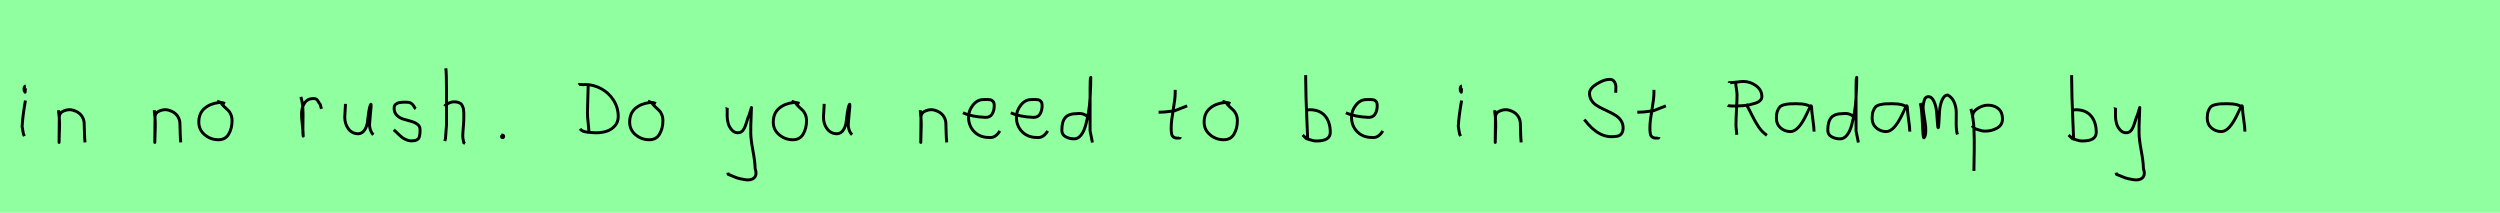 <?xml version="1.0" encoding="utf-8" standalone="no"?>
<!DOCTYPE svg PUBLIC "-//W3C//DTD SVG 1.1//EN"
  "http://www.w3.org/Graphics/SVG/1.1/DTD/svg11.dtd">
<svg xmlns:xlink="http://www.w3.org/1999/xlink" width="846pt" height="72pt" viewBox="0 0 846 72" xmlns="http://www.w3.org/2000/svg" version="1.1">
 <defs>
  <style type="text/css">*{stroke-linejoin: round; stroke-linecap: butt}</style>
 </defs>
 <g id="figure_1">
  <g id="patch_1">
   <path d="M 0 72 
L 846 72 
L 846 0 
L 0 0 
z
" style="fill: #8fff9f"/>
  </g>
  <g id="axes_1">
   <g id="patch_2">
    <path d="M 8.719 29.072 
Q 8.344 29.147 8.212 29.578 
Q 8.081 30.009 8.156 30.421 
Q 8.156 30.571 8.194 30.703 
Q 8.231 30.834 8.287 30.89 
Q 8.344 30.946 8.4 31.04 
Q 8.456 31.134 8.494 31.209 
L 8.606 29.859 
M 8.606 34.02 
Q 7.706 39.007 7.481 42.793 
L 7.931 45.38 
L 8.269 46.055 
" clip-path="url(#pdf1cc3a9b9)" style="fill: none; stroke: #000000; stroke-linejoin: miter"/>
   </g>
  </g>
  <g id="axes_2">
   <g id="patch_3">
    <path d="M 19.839 37.282 
L 19.839 37.844 
Q 20.101 39.869 20.139 41.312 
Q 20.176 42.756 20.082 44.668 
Q 19.989 46.58 19.989 48.192 
L 20.064 39.644 
Q 20.064 38.144 21.657 37.507 
Q 23.25 36.87 24.675 37.282 
Q 26.587 37.844 27.505 39.044 
Q 28.424 40.244 28.48 41.668 
Q 28.536 43.093 28.574 44.818 
Q 28.611 46.542 28.761 48.192 
" clip-path="url(#pf1a105fb02)" style="fill: none; stroke: #000000; stroke-linejoin: miter"/>
   </g>
  </g>
  <g id="axes_3"/>
  <g id="axes_4">
   <g id="patch_4">
    <path d="M 52.239 37.282 
L 52.239 37.844 
Q 52.501 39.869 52.539 41.312 
Q 52.576 42.756 52.482 44.668 
Q 52.389 46.58 52.389 48.192 
L 52.464 39.644 
Q 52.464 38.144 54.057 37.507 
Q 55.65 36.87 57.075 37.282 
Q 58.987 37.844 59.905 39.044 
Q 60.824 40.244 60.88 41.668 
Q 60.936 43.093 60.974 44.818 
Q 61.011 46.542 61.161 48.192 
" clip-path="url(#p004a0360b3)" style="fill: none; stroke: #000000; stroke-linejoin: miter"/>
   </g>
  </g>
  <g id="axes_5">
   <g id="patch_5">
    <path d="M 76.162 35.033 
Q 75.112 34.583 74.137 34.695 
Q 71.1 35.033 69.189 36.701 
Q 67.277 38.369 67.277 41.331 
Q 67.277 43.918 69.282 45.605 
Q 71.288 47.292 73.912 47.292 
Q 76.274 47.292 77.399 45.361 
Q 78.523 43.43 78.523 40.881 
Q 78.523 39.644 78.111 38.707 
Q 77.699 37.769 77.174 37.301 
Q 76.649 36.832 75.899 36.12 
Q 75.149 35.408 74.7 34.695 
L 73.462 34.245 
" clip-path="url(#pf8fb8b42b5)" style="fill: none; stroke: #000000; stroke-linejoin: miter"/>
   </g>
  </g>
  <g id="axes_6"/>
  <g id="axes_7">
   <g id="patch_6">
    <path d="M 101.813 32.783 
Q 102.338 34.508 102.47 36.457 
Q 102.601 38.407 102.526 40.956 
Q 102.451 43.505 102.488 44.705 
L 102.601 46.055 
L 102.601 45.83 
Q 102.601 44.668 102.32 42.306 
Q 102.038 39.944 102.038 38.744 
Q 102.038 36.42 103.051 34.883 
Q 104.063 33.346 106.087 33.346 
Q 106.8 33.346 107.137 33.627 
Q 107.474 33.908 107.737 34.433 
Q 107.999 34.958 108.337 35.258 
L 108.787 36.832 
" clip-path="url(#p54ba6ccac9)" style="fill: none; stroke: #000000; stroke-linejoin: miter"/>
   </g>
  </g>
  <g id="axes_8">
   <g id="patch_7">
    <path d="M 116.889 35.145 
Q 116.889 35.145 116.889 35.595 
Q 116.889 36.27 116.776 37.62 
Q 116.664 38.969 116.664 39.644 
Q 116.664 41.931 117.901 43.599 
Q 119.138 45.267 121.275 45.267 
Q 122.662 45.155 123.431 43.918 
Q 124.199 42.681 124.349 41.237 
Q 124.499 39.794 124.762 37.994 
Q 125.024 36.195 125.436 35.37 
Q 125.586 35.07 125.586 35.67 
Q 125.586 36.27 125.324 38.707 
Q 125.099 41.031 125.099 41.556 
Q 124.949 42.643 125.286 43.768 
Q 125.624 44.892 126.336 45.605 
" clip-path="url(#pf19fe5c591)" style="fill: none; stroke: #000000; stroke-linejoin: miter"/>
   </g>
  </g>
  <g id="axes_9">
   <g id="patch_8">
    <path d="M 133.257 43.918 
Q 133.557 44.18 134.57 45.155 
Q 135.582 46.13 136.144 46.561 
Q 136.707 46.992 137.737 47.386 
Q 138.768 47.779 139.781 47.629 
Q 140.455 47.629 140.924 47.404 
Q 141.393 47.179 141.618 46.879 
Q 141.843 46.58 141.974 45.98 
Q 142.105 45.38 142.124 44.967 
Q 142.143 44.555 142.143 43.805 
Q 142.143 42.718 141.243 42.043 
Q 140.343 41.368 139.05 41.031 
Q 137.756 40.694 136.463 40.3 
Q 135.169 39.906 134.27 38.988 
Q 133.37 38.069 133.37 36.607 
Q 133.37 36.082 133.539 35.726 
Q 133.707 35.37 134.101 35.145 
Q 134.495 34.92 134.776 34.808 
Q 135.057 34.695 135.713 34.639 
Q 136.369 34.583 136.557 34.583 
Q 136.744 34.583 137.419 34.583 
Q 138.618 34.583 139.2 34.995 
Q 139.781 35.408 140.099 36.026 
Q 140.418 36.645 140.68 36.832 
" clip-path="url(#p92e60864d7)" style="fill: none; stroke: #000000; stroke-linejoin: miter"/>
   </g>
  </g>
  <g id="axes_10">
   <g id="patch_9">
    <path d="M 150.413 35.932 
Q 151.013 35.258 152.007 34.827 
Q 153 34.395 153.9 34.47 
Q 154.537 34.47 155.025 34.639 
Q 155.512 34.808 155.831 34.995 
Q 156.149 35.183 156.374 35.67 
Q 156.599 36.157 156.712 36.42 
Q 156.824 36.682 156.88 37.376 
Q 156.937 38.069 156.955 38.332 
Q 156.974 38.594 156.955 39.419 
Q 156.937 40.244 156.937 40.431 
Q 156.937 41.368 156.768 43.243 
Q 156.599 45.117 156.599 46.055 
Q 156.599 46.467 156.655 46.823 
Q 156.712 47.179 156.805 47.61 
Q 156.899 48.042 156.937 48.304 
L 157.387 48.529 
M 150.863 23.111 
Q 151.088 24.798 151.088 29.972 
L 151.088 42.343 
L 150.751 46.842 
L 150.526 47.742 
" clip-path="url(#pac6ea7955c)" style="fill: none; stroke: #000000; stroke-linejoin: miter"/>
   </g>
  </g>
  <g id="axes_11">
   <g id="patch_10">
    <path d="M 169.988 45.98 
Q 169.95 46.017 169.819 46.055 
Q 169.688 46.092 169.725 46.167 
Q 169.725 46.58 170.1 46.58 
Q 170.437 46.58 170.437 46.092 
Q 170.512 45.867 170.231 45.755 
Q 169.95 45.642 169.763 45.755 
" clip-path="url(#p8f67499b9d)" style="fill: none; stroke: #000000; stroke-linejoin: miter"/>
   </g>
  </g>
  <g id="axes_12"/>
  <g id="axes_13">
   <g id="patch_11">
    <path d="M 195.789 28.679 
Q 196.012 28.512 196.804 28.609 
Q 197.596 28.706 197.873 28.595 
Q 200.791 28.595 203.389 29.985 
Q 205.987 31.374 207.599 33.889 
Q 209.211 36.404 209.211 39.432 
Q 209.211 41.377 208.002 42.67 
Q 206.793 43.962 205.181 44.448 
Q 203.57 44.934 201.708 44.934 
Q 201.402 44.906 199.957 44.837 
Q 198.513 44.768 197.637 44.504 
Q 196.762 44.24 196.29 43.6 
M 199.04 28.845 
L 199.04 29.012 
Q 199.04 30.401 198.915 33.514 
Q 198.79 36.626 198.79 38.099 
Q 198.79 38.904 198.86 39.821 
Q 198.929 40.738 199.054 41.822 
Q 199.179 42.906 199.207 43.434 
L 199.291 44.434 
" clip-path="url(#pcc8c1d983b)" style="fill: none; stroke: #000000; stroke-linejoin: miter"/>
   </g>
  </g>
  <g id="axes_14">
   <g id="patch_12">
    <path d="M 221.962 35.033 
Q 220.912 34.583 219.937 34.695 
Q 216.9 35.033 214.989 36.701 
Q 213.077 38.369 213.077 41.331 
Q 213.077 43.918 215.082 45.605 
Q 217.088 47.292 219.712 47.292 
Q 222.074 47.292 223.199 45.361 
Q 224.323 43.43 224.323 40.881 
Q 224.323 39.644 223.911 38.707 
Q 223.499 37.769 222.974 37.301 
Q 222.449 36.832 221.699 36.12 
Q 220.949 35.408 220.5 34.695 
L 219.262 34.245 
" clip-path="url(#p3fbcbd9463)" style="fill: none; stroke: #000000; stroke-linejoin: miter"/>
   </g>
  </g>
  <g id="axes_15"/>
  <g id="axes_16">
   <g id="patch_13">
    <path d="M 245.964 36.382 
Q 245.926 36.495 246.058 36.701 
Q 246.189 36.907 246.076 37.057 
L 246.076 39.307 
Q 246.076 40.506 246.414 41.725 
Q 246.751 42.943 247.613 43.937 
Q 248.476 44.93 249.675 44.93 
Q 250.913 44.93 251.587 43.862 
Q 252.262 42.793 252.712 41.144 
Q 253.162 39.494 253.499 38.969 
L 254.287 36.382 
L 254.062 42.681 
L 254.062 45.155 
Q 254.062 47.067 254.793 51.003 
Q 255.524 54.94 255.524 56.964 
Q 256.274 59.214 255.186 60.188 
Q 254.099 61.163 252.037 60.788 
Q 250.238 60.488 249.319 60.17 
Q 248.401 59.851 246.414 58.989 
L 246.301 58.426 
" clip-path="url(#p799cd33fab)" style="fill: none; stroke: #000000; stroke-linejoin: miter"/>
   </g>
  </g>
  <g id="axes_17">
   <g id="patch_14">
    <path d="M 270.562 35.033 
Q 269.512 34.583 268.537 34.695 
Q 265.5 35.033 263.589 36.701 
Q 261.677 38.369 261.677 41.331 
Q 261.677 43.918 263.682 45.605 
Q 265.688 47.292 268.312 47.292 
Q 270.674 47.292 271.799 45.361 
Q 272.923 43.43 272.923 40.881 
Q 272.923 39.644 272.511 38.707 
Q 272.099 37.769 271.574 37.301 
Q 271.049 36.832 270.299 36.12 
Q 269.549 35.408 269.1 34.695 
L 267.862 34.245 
" clip-path="url(#p6b9d5735b5)" style="fill: none; stroke: #000000; stroke-linejoin: miter"/>
   </g>
  </g>
  <g id="axes_18">
   <g id="patch_15">
    <path d="M 278.889 35.145 
Q 278.889 35.145 278.889 35.595 
Q 278.889 36.27 278.776 37.62 
Q 278.664 38.969 278.664 39.644 
Q 278.664 41.931 279.901 43.599 
Q 281.138 45.267 283.275 45.267 
Q 284.662 45.155 285.431 43.918 
Q 286.199 42.681 286.349 41.237 
Q 286.499 39.794 286.762 37.994 
Q 287.024 36.195 287.436 35.37 
Q 287.586 35.07 287.586 35.67 
Q 287.586 36.27 287.324 38.707 
Q 287.099 41.031 287.099 41.556 
Q 286.949 42.643 287.286 43.768 
Q 287.624 44.892 288.336 45.605 
" clip-path="url(#p307b2e581f)" style="fill: none; stroke: #000000; stroke-linejoin: miter"/>
   </g>
  </g>
  <g id="axes_19"/>
  <g id="axes_20">
   <g id="patch_16">
    <path d="M 311.439 37.282 
L 311.439 37.844 
Q 311.701 39.869 311.739 41.312 
Q 311.776 42.756 311.682 44.668 
Q 311.589 46.58 311.589 48.192 
L 311.664 39.644 
Q 311.664 38.144 313.257 37.507 
Q 314.85 36.87 316.275 37.282 
Q 318.187 37.844 319.105 39.044 
Q 320.024 40.244 320.08 41.668 
Q 320.136 43.093 320.174 44.818 
Q 320.211 46.542 320.361 48.192 
" clip-path="url(#p6175e091bb)" style="fill: none; stroke: #000000; stroke-linejoin: miter"/>
   </g>
  </g>
  <g id="axes_21">
   <g id="patch_17">
    <path d="M 325.858 38.161 
Q 328.83 39.536 333.549 39.721 
Q 335.072 39.721 335.76 38.551 
Q 336.447 37.381 336.447 35.82 
Q 336.447 35.3 336.354 34.91 
Q 336.261 34.52 336.02 34.297 
Q 335.778 34.074 335.611 33.944 
Q 335.444 33.814 334.998 33.758 
Q 334.552 33.702 334.348 33.684 
Q 334.144 33.665 333.568 33.684 
Q 332.992 33.702 332.769 33.702 
Q 330.725 33.702 329.239 35.578 
Q 327.753 37.455 327.753 39.61 
Q 327.753 42.62 329.685 44.57 
Q 331.617 46.521 334.664 46.521 
Q 336.819 46.818 338.342 44.292 
" clip-path="url(#pad486c9fba)" style="fill: none; stroke: #000000; stroke-linejoin: miter"/>
   </g>
  </g>
  <g id="axes_22">
   <g id="patch_18">
    <path d="M 342.058 38.161 
Q 345.03 39.536 349.749 39.721 
Q 351.272 39.721 351.96 38.551 
Q 352.647 37.381 352.647 35.82 
Q 352.647 35.3 352.554 34.91 
Q 352.461 34.52 352.22 34.297 
Q 351.978 34.074 351.811 33.944 
Q 351.644 33.814 351.198 33.758 
Q 350.752 33.702 350.548 33.684 
Q 350.344 33.665 349.768 33.684 
Q 349.192 33.702 348.969 33.702 
Q 346.925 33.702 345.439 35.578 
Q 343.953 37.455 343.953 39.61 
Q 343.953 42.62 345.885 44.57 
Q 347.817 46.521 350.864 46.521 
Q 353.019 46.818 354.542 44.292 
" clip-path="url(#pa53933d734)" style="fill: none; stroke: #000000; stroke-linejoin: miter"/>
   </g>
  </g>
  <g id="axes_23">
   <g id="patch_19">
    <path d="M 368.099 39.569 
Q 366.749 38.182 364.5 38.444 
Q 361.651 38.444 360.489 39.794 
Q 359.326 41.144 359.326 44.068 
Q 359.326 45.567 360.62 46.28 
Q 361.913 46.992 363.488 46.992 
Q 364.8 46.992 365.812 45.736 
Q 366.824 44.48 367.405 42.306 
Q 367.987 40.131 368.361 37.938 
Q 368.736 35.745 368.886 33.046 
Q 369.036 30.347 369.074 28.978 
Q 369.111 27.61 369.111 26.185 
Q 368.886 26.26 368.886 29.897 
L 368.886 44.293 
L 369.674 48.229 
" clip-path="url(#pcaab1032bc)" style="fill: none; stroke: #000000; stroke-linejoin: miter"/>
   </g>
  </g>
  <g id="axes_24"/>
  <g id="axes_25">
   <g id="patch_20">
    <path d="M 392.064 37.957 
L 392.739 37.957 
Q 393.451 37.957 394.238 37.882 
Q 395.026 37.807 395.982 37.676 
Q 396.937 37.545 397.462 37.507 
L 401.736 35.82 
M 397.687 30.421 
L 397.687 31.434 
Q 397.687 33.383 397.012 37.207 
Q 396.338 41.031 396.338 43.018 
Q 396.338 43.805 396.338 44.105 
Q 396.338 44.405 396.431 45.042 
Q 396.525 45.68 396.713 45.961 
Q 396.9 46.242 397.294 46.486 
Q 397.687 46.729 398.25 46.729 
Q 398.362 46.692 398.681 46.729 
Q 398.999 46.767 399.187 46.711 
Q 399.374 46.655 399.374 46.392 
" clip-path="url(#p0593790126)" style="fill: none; stroke: #000000; stroke-linejoin: miter"/>
   </g>
  </g>
  <g id="axes_26">
   <g id="patch_21">
    <path d="M 416.362 35.033 
Q 415.312 34.583 414.337 34.695 
Q 411.3 35.033 409.389 36.701 
Q 407.477 38.369 407.477 41.331 
Q 407.477 43.918 409.482 45.605 
Q 411.488 47.292 414.112 47.292 
Q 416.474 47.292 417.599 45.361 
Q 418.723 43.43 418.723 40.881 
Q 418.723 39.644 418.311 38.707 
Q 417.899 37.769 417.374 37.301 
Q 416.849 36.832 416.099 36.12 
Q 415.349 35.408 414.9 34.695 
L 413.662 34.245 
" clip-path="url(#p59c6ee701b)" style="fill: none; stroke: #000000; stroke-linejoin: miter"/>
   </g>
  </g>
  <g id="axes_27"/>
  <g id="axes_28">
   <g id="patch_22">
    <path d="M 441.957 37.245 
Q 443.007 37.207 443.194 37.132 
Q 446.606 37.132 448.387 39.213 
Q 450.167 41.293 450.167 44.78 
Q 450.167 47.704 445.556 47.704 
Q 444.919 47.704 444.375 47.592 
Q 443.832 47.479 443.194 47.254 
Q 442.557 47.029 442.07 46.917 
L 440.833 45.68 
M 441.845 25.435 
L 441.845 26.56 
Q 441.845 29.409 441.957 33.008 
Q 442.07 36.607 442.257 40.9 
Q 442.445 45.192 442.52 47.142 
" clip-path="url(#pc7ef14ac61)" style="fill: none; stroke: #000000; stroke-linejoin: miter"/>
   </g>
  </g>
  <g id="axes_29">
   <g id="patch_23">
    <path d="M 455.458 38.161 
Q 458.43 39.536 463.149 39.721 
Q 464.672 39.721 465.36 38.551 
Q 466.047 37.381 466.047 35.82 
Q 466.047 35.3 465.954 34.91 
Q 465.861 34.52 465.62 34.297 
Q 465.378 34.074 465.211 33.944 
Q 465.044 33.814 464.598 33.758 
Q 464.152 33.702 463.948 33.684 
Q 463.744 33.665 463.168 33.684 
Q 462.592 33.702 462.369 33.702 
Q 460.325 33.702 458.839 35.578 
Q 457.353 37.455 457.353 39.61 
Q 457.353 42.62 459.285 44.57 
Q 461.217 46.521 464.264 46.521 
Q 466.419 46.818 467.942 44.292 
" clip-path="url(#pf9ca2f3e1f)" style="fill: none; stroke: #000000; stroke-linejoin: miter"/>
   </g>
  </g>
  <g id="axes_30"/>
  <g id="axes_31">
   <g id="patch_24">
    <path d="M 494.719 29.072 
Q 494.344 29.147 494.212 29.578 
Q 494.081 30.009 494.156 30.421 
Q 494.156 30.571 494.194 30.703 
Q 494.231 30.834 494.287 30.89 
Q 494.344 30.946 494.4 31.04 
Q 494.456 31.134 494.494 31.209 
L 494.606 29.859 
M 494.606 34.02 
Q 493.706 39.007 493.481 42.793 
L 493.931 45.38 
L 494.269 46.055 
" clip-path="url(#p176edc35af)" style="fill: none; stroke: #000000; stroke-linejoin: miter"/>
   </g>
  </g>
  <g id="axes_32">
   <g id="patch_25">
    <path d="M 505.839 37.282 
L 505.839 37.844 
Q 506.101 39.869 506.139 41.312 
Q 506.176 42.756 506.082 44.668 
Q 505.989 46.58 505.989 48.192 
L 506.064 39.644 
Q 506.064 38.144 507.657 37.507 
Q 509.25 36.87 510.675 37.282 
Q 512.587 37.844 513.505 39.044 
Q 514.424 40.244 514.48 41.668 
Q 514.536 43.093 514.574 44.818 
Q 514.611 46.542 514.761 48.192 
" clip-path="url(#pad90381852)" style="fill: none; stroke: #000000; stroke-linejoin: miter"/>
   </g>
  </g>
  <g id="axes_33"/>
  <g id="axes_34">
   <g id="patch_26">
    <path d="M 536.14 40.44 
Q 541.037 47 546.581 46.168 
Q 547.905 46.168 548.583 45.383 
Q 549.26 44.598 549.26 43.304 
Q 549.26 41.98 548.629 40.948 
Q 547.997 39.916 546.996 39.239 
Q 545.995 38.561 544.794 37.976 
Q 543.593 37.391 542.377 36.821 
Q 541.16 36.251 540.159 35.589 
Q 539.158 34.927 538.527 33.895 
Q 537.895 32.863 537.895 31.57 
Q 537.895 29.907 540.375 28.382 
Q 542.854 26.858 544.64 26.858 
Q 545.718 26.796 546.273 27.628 
Q 546.827 28.459 546.812 29.491 
Q 546.796 30.523 546.765 31.385 
" clip-path="url(#pbe1a360888)" style="fill: none; stroke: #000000; stroke-linejoin: miter"/>
   </g>
  </g>
  <g id="axes_35">
   <g id="patch_27">
    <path d="M 554.064 37.957 
L 554.739 37.957 
Q 555.451 37.957 556.238 37.882 
Q 557.026 37.807 557.982 37.676 
Q 558.937 37.545 559.462 37.507 
L 563.736 35.82 
M 559.687 30.421 
L 559.687 31.434 
Q 559.687 33.383 559.012 37.207 
Q 558.338 41.031 558.338 43.018 
Q 558.338 43.805 558.338 44.105 
Q 558.338 44.405 558.431 45.042 
Q 558.525 45.68 558.713 45.961 
Q 558.9 46.242 559.294 46.486 
Q 559.687 46.729 560.25 46.729 
Q 560.362 46.692 560.681 46.729 
Q 560.999 46.767 561.187 46.711 
Q 561.374 46.655 561.374 46.392 
" clip-path="url(#p9052dc619a)" style="fill: none; stroke: #000000; stroke-linejoin: miter"/>
   </g>
  </g>
  <g id="axes_36"/>
  <g id="axes_37">
   <g id="patch_28">
    <path d="M 590.853 35.165 
Q 591.508 36.207 592.729 38.723 
Q 593.95 41.24 595.142 42.982 
Q 596.333 44.724 597.911 45.796 
M 585.136 28.018 
Q 585.136 27.899 585.329 27.914 
Q 585.523 27.928 585.687 27.973 
Q 585.85 28.018 585.94 27.928 
Q 586.595 27.928 587.935 27.75 
Q 589.275 27.571 589.96 27.571 
Q 592.312 27.571 594.263 29.03 
Q 596.214 30.489 596.214 32.663 
Q 596.214 33.408 595.648 33.989 
Q 595.082 34.569 594.084 34.897 
Q 593.087 35.224 592.089 35.448 
Q 591.092 35.671 589.796 35.76 
Q 588.501 35.85 587.831 35.865 
Q 587.161 35.88 586.386 35.88 
Q 586.237 35.85 585.835 35.85 
Q 585.433 35.85 585.165 35.805 
Q 584.897 35.76 584.689 35.612 
M 587.369 27.571 
L 587.369 28.018 
Q 587.369 28.703 587.592 30.058 
Q 587.816 31.413 587.816 32.127 
Q 587.816 33.735 587.637 36.952 
Q 587.458 40.168 587.458 41.776 
L 587.458 42.759 
L 587.726 45.617 
" clip-path="url(#p195bfa27a5)" style="fill: none; stroke: #000000; stroke-linejoin: miter"/>
   </g>
  </g>
  <g id="axes_38">
   <g id="patch_29">
    <path d="M 613.044 36.442 
Q 611.835 35.095 607.863 35.095 
Q 606.343 35.095 605.566 35.146 
Q 604.788 35.198 603.787 35.44 
Q 602.785 35.682 602.301 36.183 
Q 601.818 36.684 601.472 37.616 
Q 601.127 38.549 601.127 39.965 
Q 601.127 42.037 602.543 43.281 
Q 603.959 44.524 605.894 44.524 
Q 608.554 44.524 611.317 38.721 
Q 612.664 35.855 612.664 35.82 
Q 613.009 35.578 613.044 36.442 
Q 613.044 37.513 613.458 40.362 
Q 613.873 43.212 613.873 44.524 
" clip-path="url(#p888fee4925)" style="fill: none; stroke: #000000; stroke-linejoin: miter"/>
   </g>
  </g>
  <g id="axes_39">
   <g id="patch_30">
    <path d="M 627.299 39.569 
Q 625.949 38.182 623.7 38.444 
Q 620.851 38.444 619.689 39.794 
Q 618.526 41.144 618.526 44.068 
Q 618.526 45.567 619.82 46.28 
Q 621.113 46.992 622.688 46.992 
Q 624 46.992 625.012 45.736 
Q 626.024 44.48 626.605 42.306 
Q 627.187 40.131 627.561 37.938 
Q 627.936 35.745 628.086 33.046 
Q 628.236 30.347 628.274 28.978 
Q 628.311 27.61 628.311 26.185 
Q 628.086 26.26 628.086 29.897 
L 628.086 44.293 
L 628.874 48.229 
" clip-path="url(#p3cac35c837)" style="fill: none; stroke: #000000; stroke-linejoin: miter"/>
   </g>
  </g>
  <g id="axes_40">
   <g id="patch_31">
    <path d="M 645.444 36.442 
Q 644.235 35.095 640.263 35.095 
Q 638.743 35.095 637.966 35.146 
Q 637.188 35.198 636.187 35.44 
Q 635.185 35.682 634.701 36.183 
Q 634.218 36.684 633.872 37.616 
Q 633.527 38.549 633.527 39.965 
Q 633.527 42.037 634.943 43.281 
Q 636.359 44.524 638.294 44.524 
Q 640.954 44.524 643.717 38.721 
Q 645.064 35.855 645.064 35.82 
Q 645.409 35.578 645.444 36.442 
Q 645.444 37.513 645.858 40.362 
Q 646.273 43.212 646.273 44.524 
" clip-path="url(#p2eaeb33dab)" style="fill: none; stroke: #000000; stroke-linejoin: miter"/>
   </g>
  </g>
  <g id="axes_41">
   <g id="patch_32">
    <path d="M 649.808 34.88 
Q 650.314 36.073 650.604 42.871 
Q 650.748 46.632 651.038 46.632 
Q 651.074 46.632 651.11 46.596 
Q 651.616 46.017 651.67 44.589 
Q 651.725 43.161 651.508 41.75 
Q 651.291 40.34 651.038 38.713 
Q 650.784 37.086 650.784 36.399 
Q 650.784 35.169 651.164 33.94 
Q 651.544 32.71 652.52 32.71 
Q 653.75 32.71 654.473 34.355 
Q 655.196 36.001 655.359 37.972 
Q 655.521 39.942 655.63 41.588 
Q 655.738 43.233 655.883 43.233 
Q 656.028 43.233 656.118 41.497 
Q 656.208 39.762 656.335 37.7 
Q 656.462 35.639 657.185 33.903 
Q 657.908 32.168 659.138 32.168 
Q 660.692 33.036 661.361 34.771 
Q 662.03 36.507 661.994 38.189 
Q 661.958 39.87 661.976 42.058 
Q 661.994 44.245 662.392 45.511 
" clip-path="url(#p0fb4bdfe9b)" style="fill: none; stroke: #000000; stroke-linejoin: miter"/>
   </g>
  </g>
  <g id="axes_42">
   <g id="patch_33">
    <path d="M 667.52 39.869 
L 667.52 39.419 
Q 667.52 37.769 669.263 36.682 
Q 671.007 35.595 672.694 35.595 
Q 674.906 35.595 676.274 36.795 
Q 677.642 37.994 677.642 40.206 
Q 677.642 42.306 675.824 43.337 
Q 674.006 44.368 671.794 44.368 
Q 671.119 44.368 670.613 44.255 
Q 670.107 44.143 669.488 43.918 
Q 668.87 43.693 668.42 43.58 
L 667.295 42.568 
M 666.958 36.832 
Q 667.408 38.444 667.67 40.263 
Q 667.932 42.081 667.989 43.749 
Q 668.045 45.417 668.082 47.273 
Q 668.12 49.129 668.082 50.778 
L 667.97 57.864 
" clip-path="url(#p3875f61b23)" style="fill: none; stroke: #000000; stroke-linejoin: miter"/>
   </g>
  </g>
  <g id="axes_43"/>
  <g id="axes_44">
   <g id="patch_34">
    <path d="M 701.157 37.245 
Q 702.207 37.207 702.394 37.132 
Q 705.806 37.132 707.587 39.213 
Q 709.367 41.293 709.367 44.78 
Q 709.367 47.704 704.756 47.704 
Q 704.119 47.704 703.575 47.592 
Q 703.032 47.479 702.394 47.254 
Q 701.757 47.029 701.27 46.917 
L 700.033 45.68 
M 701.045 25.435 
L 701.045 26.56 
Q 701.045 29.409 701.157 33.008 
Q 701.27 36.607 701.457 40.9 
Q 701.645 45.192 701.72 47.142 
" clip-path="url(#pcd6b7199a7)" style="fill: none; stroke: #000000; stroke-linejoin: miter"/>
   </g>
  </g>
  <g id="axes_45">
   <g id="patch_35">
    <path d="M 715.764 36.382 
Q 715.726 36.495 715.858 36.701 
Q 715.989 36.907 715.876 37.057 
L 715.876 39.307 
Q 715.876 40.506 716.214 41.725 
Q 716.551 42.943 717.413 43.937 
Q 718.276 44.93 719.475 44.93 
Q 720.713 44.93 721.387 43.862 
Q 722.062 42.793 722.512 41.144 
Q 722.962 39.494 723.299 38.969 
L 724.087 36.382 
L 723.862 42.681 
L 723.862 45.155 
Q 723.862 47.067 724.593 51.003 
Q 725.324 54.94 725.324 56.964 
Q 726.074 59.214 724.986 60.188 
Q 723.899 61.163 721.837 60.788 
Q 720.038 60.488 719.119 60.17 
Q 718.201 59.851 716.214 58.989 
L 716.101 58.426 
" clip-path="url(#pbe598f3a96)" style="fill: none; stroke: #000000; stroke-linejoin: miter"/>
   </g>
  </g>
  <g id="axes_46"/>
  <g id="axes_47">
   <g id="patch_36">
    <path d="M 758.844 36.442 
Q 757.635 35.095 753.663 35.095 
Q 752.143 35.095 751.366 35.146 
Q 750.588 35.198 749.587 35.44 
Q 748.585 35.682 748.101 36.183 
Q 747.618 36.684 747.272 37.616 
Q 746.927 38.549 746.927 39.965 
Q 746.927 42.037 748.343 43.281 
Q 749.759 44.524 751.694 44.524 
Q 754.354 44.524 757.117 38.721 
Q 758.464 35.855 758.464 35.82 
Q 758.809 35.578 758.844 36.442 
Q 758.844 37.513 759.258 40.362 
Q 759.673 43.212 759.673 44.524 
" clip-path="url(#p36d5b3bf25)" style="fill: none; stroke: #000000; stroke-linejoin: miter"/>
   </g>
  </g>
 </g>
 <defs>
  <clipPath id="pdf1cc3a9b9">
   <rect x="5.607" y="8.64" width="4.986" height="54.36"/>
  </clipPath>
  <clipPath id="pf1a105fb02">
   <rect x="17.964" y="8.64" width="12.672" height="54.36"/>
  </clipPath>
  <clipPath id="p004a0360b3">
   <rect x="50.364" y="8.64" width="12.672" height="54.36"/>
  </clipPath>
  <clipPath id="pf8fb8b42b5">
   <rect x="65.402" y="8.64" width="14.996" height="54.36"/>
  </clipPath>
  <clipPath id="p54ba6ccac9">
   <rect x="99.939" y="8.64" width="10.722" height="54.36"/>
  </clipPath>
  <clipPath id="pf19fe5c591">
   <rect x="114.789" y="8.64" width="13.421" height="54.36"/>
  </clipPath>
  <clipPath id="p92e60864d7">
   <rect x="131.383" y="8.64" width="12.634" height="54.36"/>
  </clipPath>
  <clipPath id="pac6ea7955c">
   <rect x="148.539" y="8.64" width="10.722" height="54.36"/>
  </clipPath>
  <clipPath id="p8f67499b9d">
   <rect x="167.813" y="8.64" width="4.574" height="54.36"/>
  </clipPath>
  <clipPath id="pcc8c1d983b">
   <rect x="194.4" y="15.674" width="16.2" height="40.292"/>
  </clipPath>
  <clipPath id="p3fbcbd9463">
   <rect x="211.202" y="8.64" width="14.996" height="54.36"/>
  </clipPath>
  <clipPath id="p799cd33fab">
   <rect x="244.052" y="8.64" width="14.096" height="54.36"/>
  </clipPath>
  <clipPath id="p6b9d5735b5">
   <rect x="259.802" y="8.64" width="14.996" height="54.36"/>
  </clipPath>
  <clipPath id="p307b2e581f">
   <rect x="276.789" y="8.64" width="13.421" height="54.36"/>
  </clipPath>
  <clipPath id="p6175e091bb">
   <rect x="309.564" y="8.64" width="12.672" height="54.36"/>
  </clipPath>
  <clipPath id="pad486c9fba">
   <rect x="324" y="8.882" width="16.2" height="53.876"/>
  </clipPath>
  <clipPath id="pa53933d734">
   <rect x="340.2" y="8.882" width="16.2" height="53.876"/>
  </clipPath>
  <clipPath id="pcaab1032bc">
   <rect x="357.452" y="8.64" width="14.096" height="54.36"/>
  </clipPath>
  <clipPath id="p0593790126">
   <rect x="390.189" y="8.64" width="13.421" height="54.36"/>
  </clipPath>
  <clipPath id="p59c6ee701b">
   <rect x="405.602" y="8.64" width="14.996" height="54.36"/>
  </clipPath>
  <clipPath id="pc7ef14ac61">
   <rect x="438.958" y="8.64" width="13.084" height="54.36"/>
  </clipPath>
  <clipPath id="pf9ca2f3e1f">
   <rect x="453.6" y="8.882" width="16.2" height="53.876"/>
  </clipPath>
  <clipPath id="p176edc35af">
   <rect x="491.607" y="8.64" width="4.986" height="54.36"/>
  </clipPath>
  <clipPath id="pad90381852">
   <rect x="503.964" y="8.64" width="12.672" height="54.36"/>
  </clipPath>
  <clipPath id="pbe1a360888">
   <rect x="534.6" y="13.491" width="16.2" height="44.658"/>
  </clipPath>
  <clipPath id="p9052dc619a">
   <rect x="552.189" y="8.64" width="13.421" height="54.36"/>
  </clipPath>
  <clipPath id="p195bfa27a5">
   <rect x="583.2" y="14.23" width="16.2" height="43.18"/>
  </clipPath>
  <clipPath id="p888fee4925">
   <rect x="599.4" y="10.777" width="16.2" height="50.085"/>
  </clipPath>
  <clipPath id="p3cac35c837">
   <rect x="616.652" y="8.64" width="14.096" height="54.36"/>
  </clipPath>
  <clipPath id="p2eaeb33dab">
   <rect x="631.8" y="10.777" width="16.2" height="50.085"/>
  </clipPath>
  <clipPath id="p0fb4bdfe9b">
   <rect x="648" y="9.603" width="16.2" height="52.433"/>
  </clipPath>
  <clipPath id="p3875f61b23">
   <rect x="665.083" y="8.64" width="14.434" height="54.36"/>
  </clipPath>
  <clipPath id="pcd6b7199a7">
   <rect x="698.158" y="8.64" width="13.084" height="54.36"/>
  </clipPath>
  <clipPath id="pbe598f3a96">
   <rect x="713.852" y="8.64" width="14.096" height="54.36"/>
  </clipPath>
  <clipPath id="p36d5b3bf25">
   <rect x="745.2" y="10.777" width="16.2" height="50.085"/>
  </clipPath>
 </defs>
</svg>
